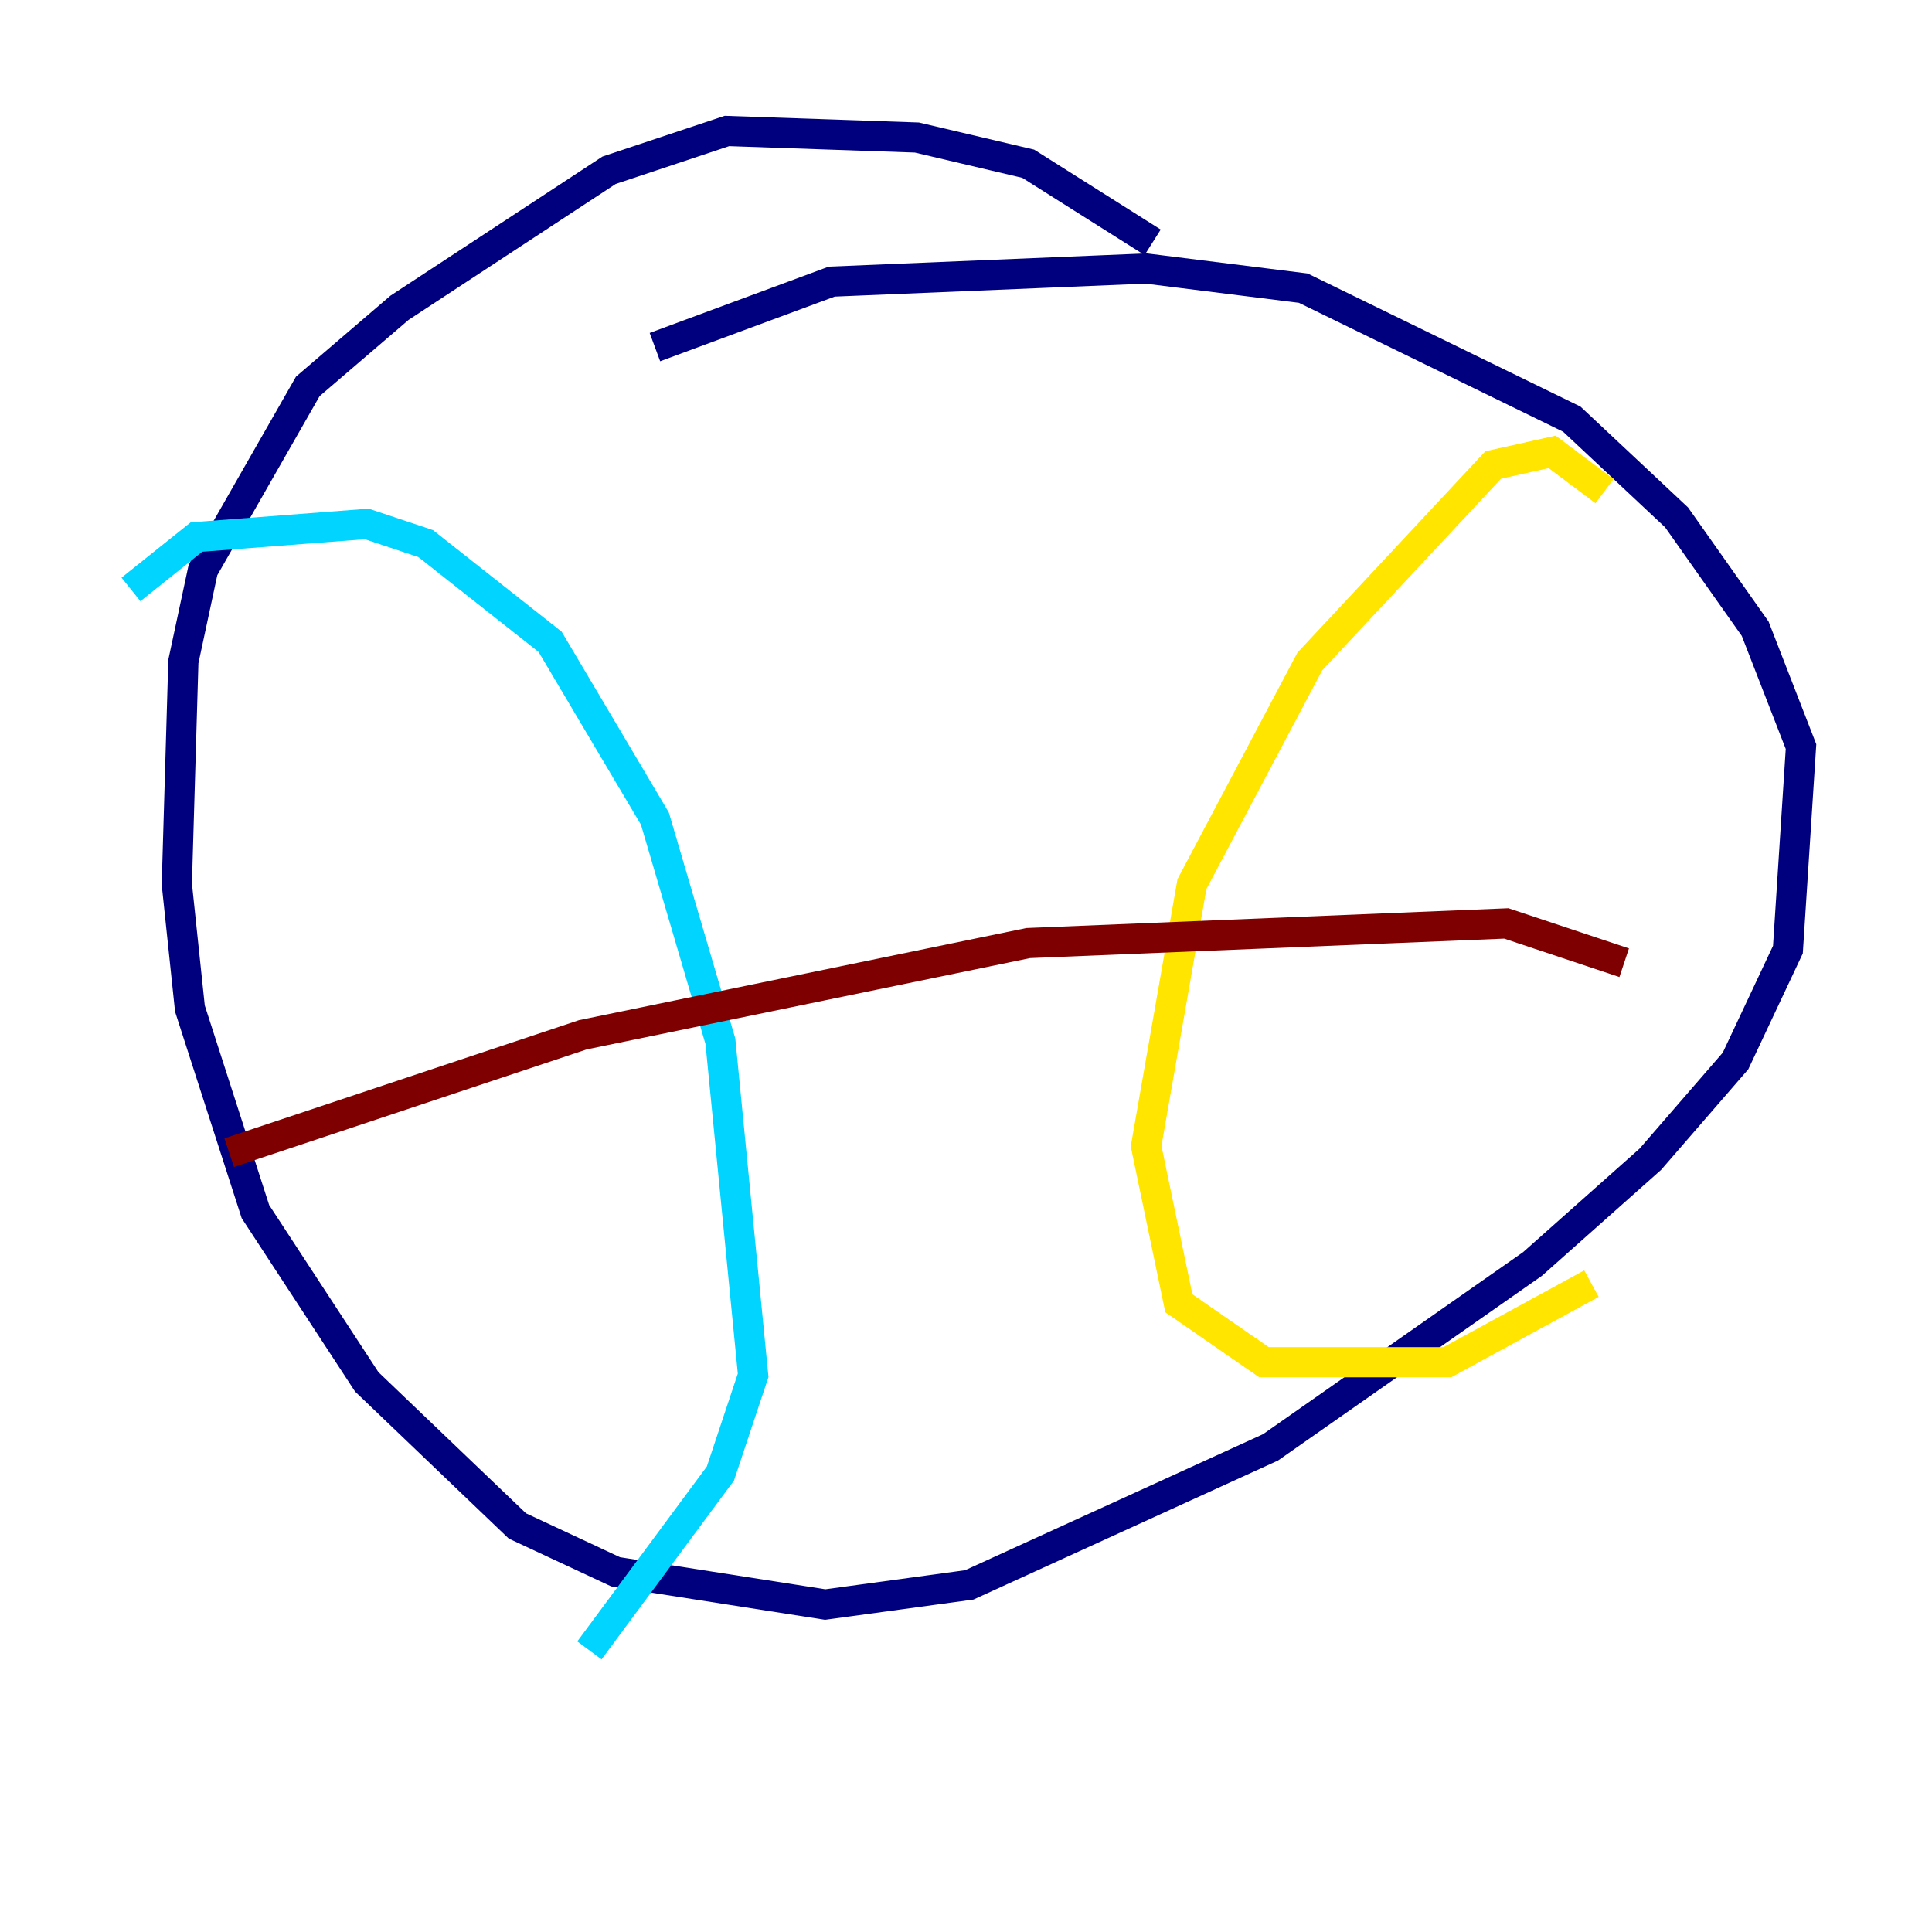 <?xml version="1.0" encoding="utf-8" ?>
<svg baseProfile="tiny" height="128" version="1.2" viewBox="0,0,128,128" width="128" xmlns="http://www.w3.org/2000/svg" xmlns:ev="http://www.w3.org/2001/xml-events" xmlns:xlink="http://www.w3.org/1999/xlink"><defs /><polyline fill="none" points="76.366,16.054 68.122,10.848 60.746,9.112 48.163,8.678 40.352,11.281 26.468,20.393 20.393,25.6 13.451,37.749 12.149,43.824 11.715,58.576 12.583,66.82 16.922,80.271 24.298,91.552 34.278,101.098 40.786,104.136 54.671,106.305 64.217,105.003 84.176,95.891 101.532,83.742 109.342,76.8 114.983,70.291 118.454,62.915 119.322,49.464 116.285,41.654 111.078,34.278 104.136,27.77 86.346,19.091 75.932,17.79 55.105,18.658 43.39,22.997" stroke="#00007f" stroke-width="2" /><polyline fill="none" points="8.678,39.051 13.017,35.58 24.298,34.712 28.203,36.014 36.447,42.522 43.39,54.237 47.729,68.99 49.898,91.119 47.729,97.627 39.051,109.342" stroke="#00d4ff" stroke-width="2" /><polyline fill="none" points="106.305,32.542 102.834,29.939 98.929,30.807 86.78,43.824 78.969,58.576 75.932,75.932 78.102,86.346 83.742,90.251 95.891,90.251 105.437,85.044" stroke="#ffe500" stroke-width="2" /><polyline fill="none" points="15.186,76.366 38.617,68.556 68.122,62.481 99.797,61.18 107.607,63.783" stroke="#7f0000" stroke-width="2" /></svg>